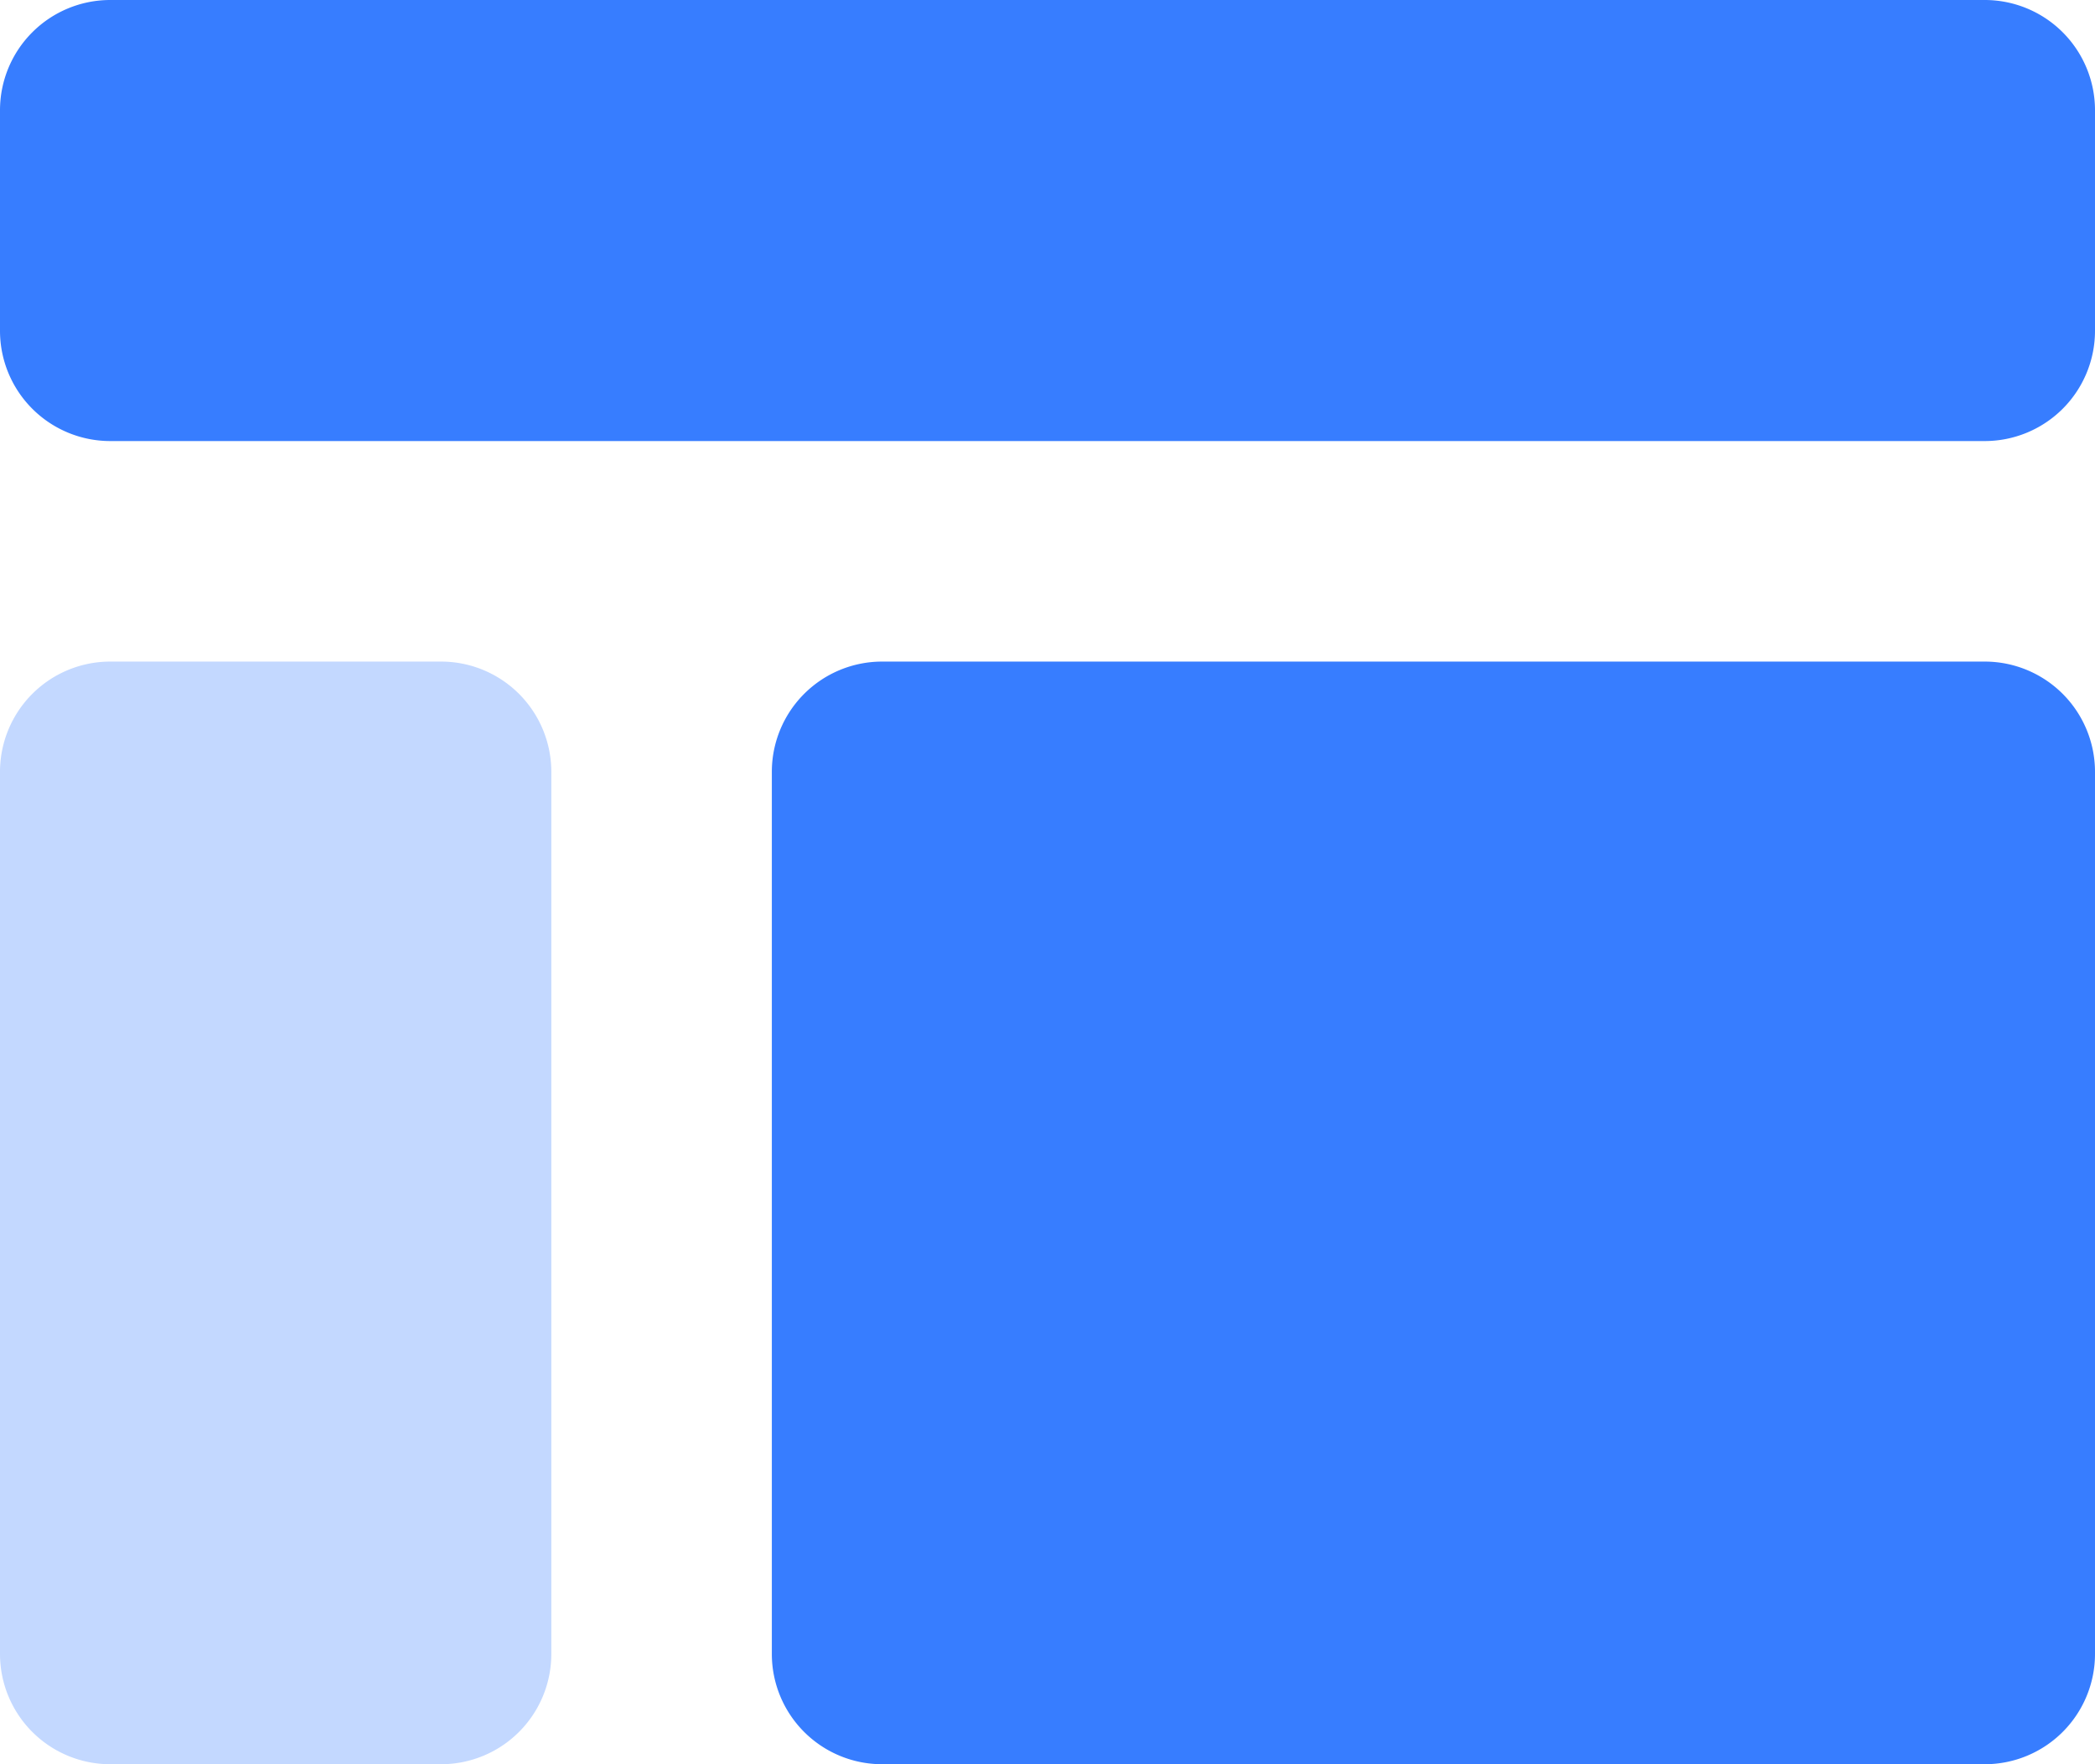 <?xml version="1.0" standalone="no"?><!DOCTYPE svg PUBLIC "-//W3C//DTD SVG 1.1//EN" "http://www.w3.org/Graphics/SVG/1.1/DTD/svg11.dtd"><svg t="1677550066878" class="icon" viewBox="0 0 1216 1024" version="1.1" xmlns="http://www.w3.org/2000/svg" p-id="1121" xmlns:xlink="http://www.w3.org/1999/xlink" width="237.5" height="200"><path d="M1152 384a64 64 0 0 1 64 64v512a64 64 0 0 1-64 64H512a64 64 0 0 1-64-64V448a64 64 0 0 1 64-64h640z m0-384a64 64 0 0 1 64 64v128a64 64 0 0 1-64 64H64a64 64 0 0 1-64-64V64a64 64 0 0 1 64-64h1088z" fill="#377DFF" p-id="1122"></path><path d="M64 384h192a64 64 0 0 1 64 64v512a64 64 0 0 1-64 64H64a64 64 0 0 1-64-64V448a64 64 0 0 1 64-64z" fill="#377DFF" opacity=".3" p-id="1123"></path></svg>
